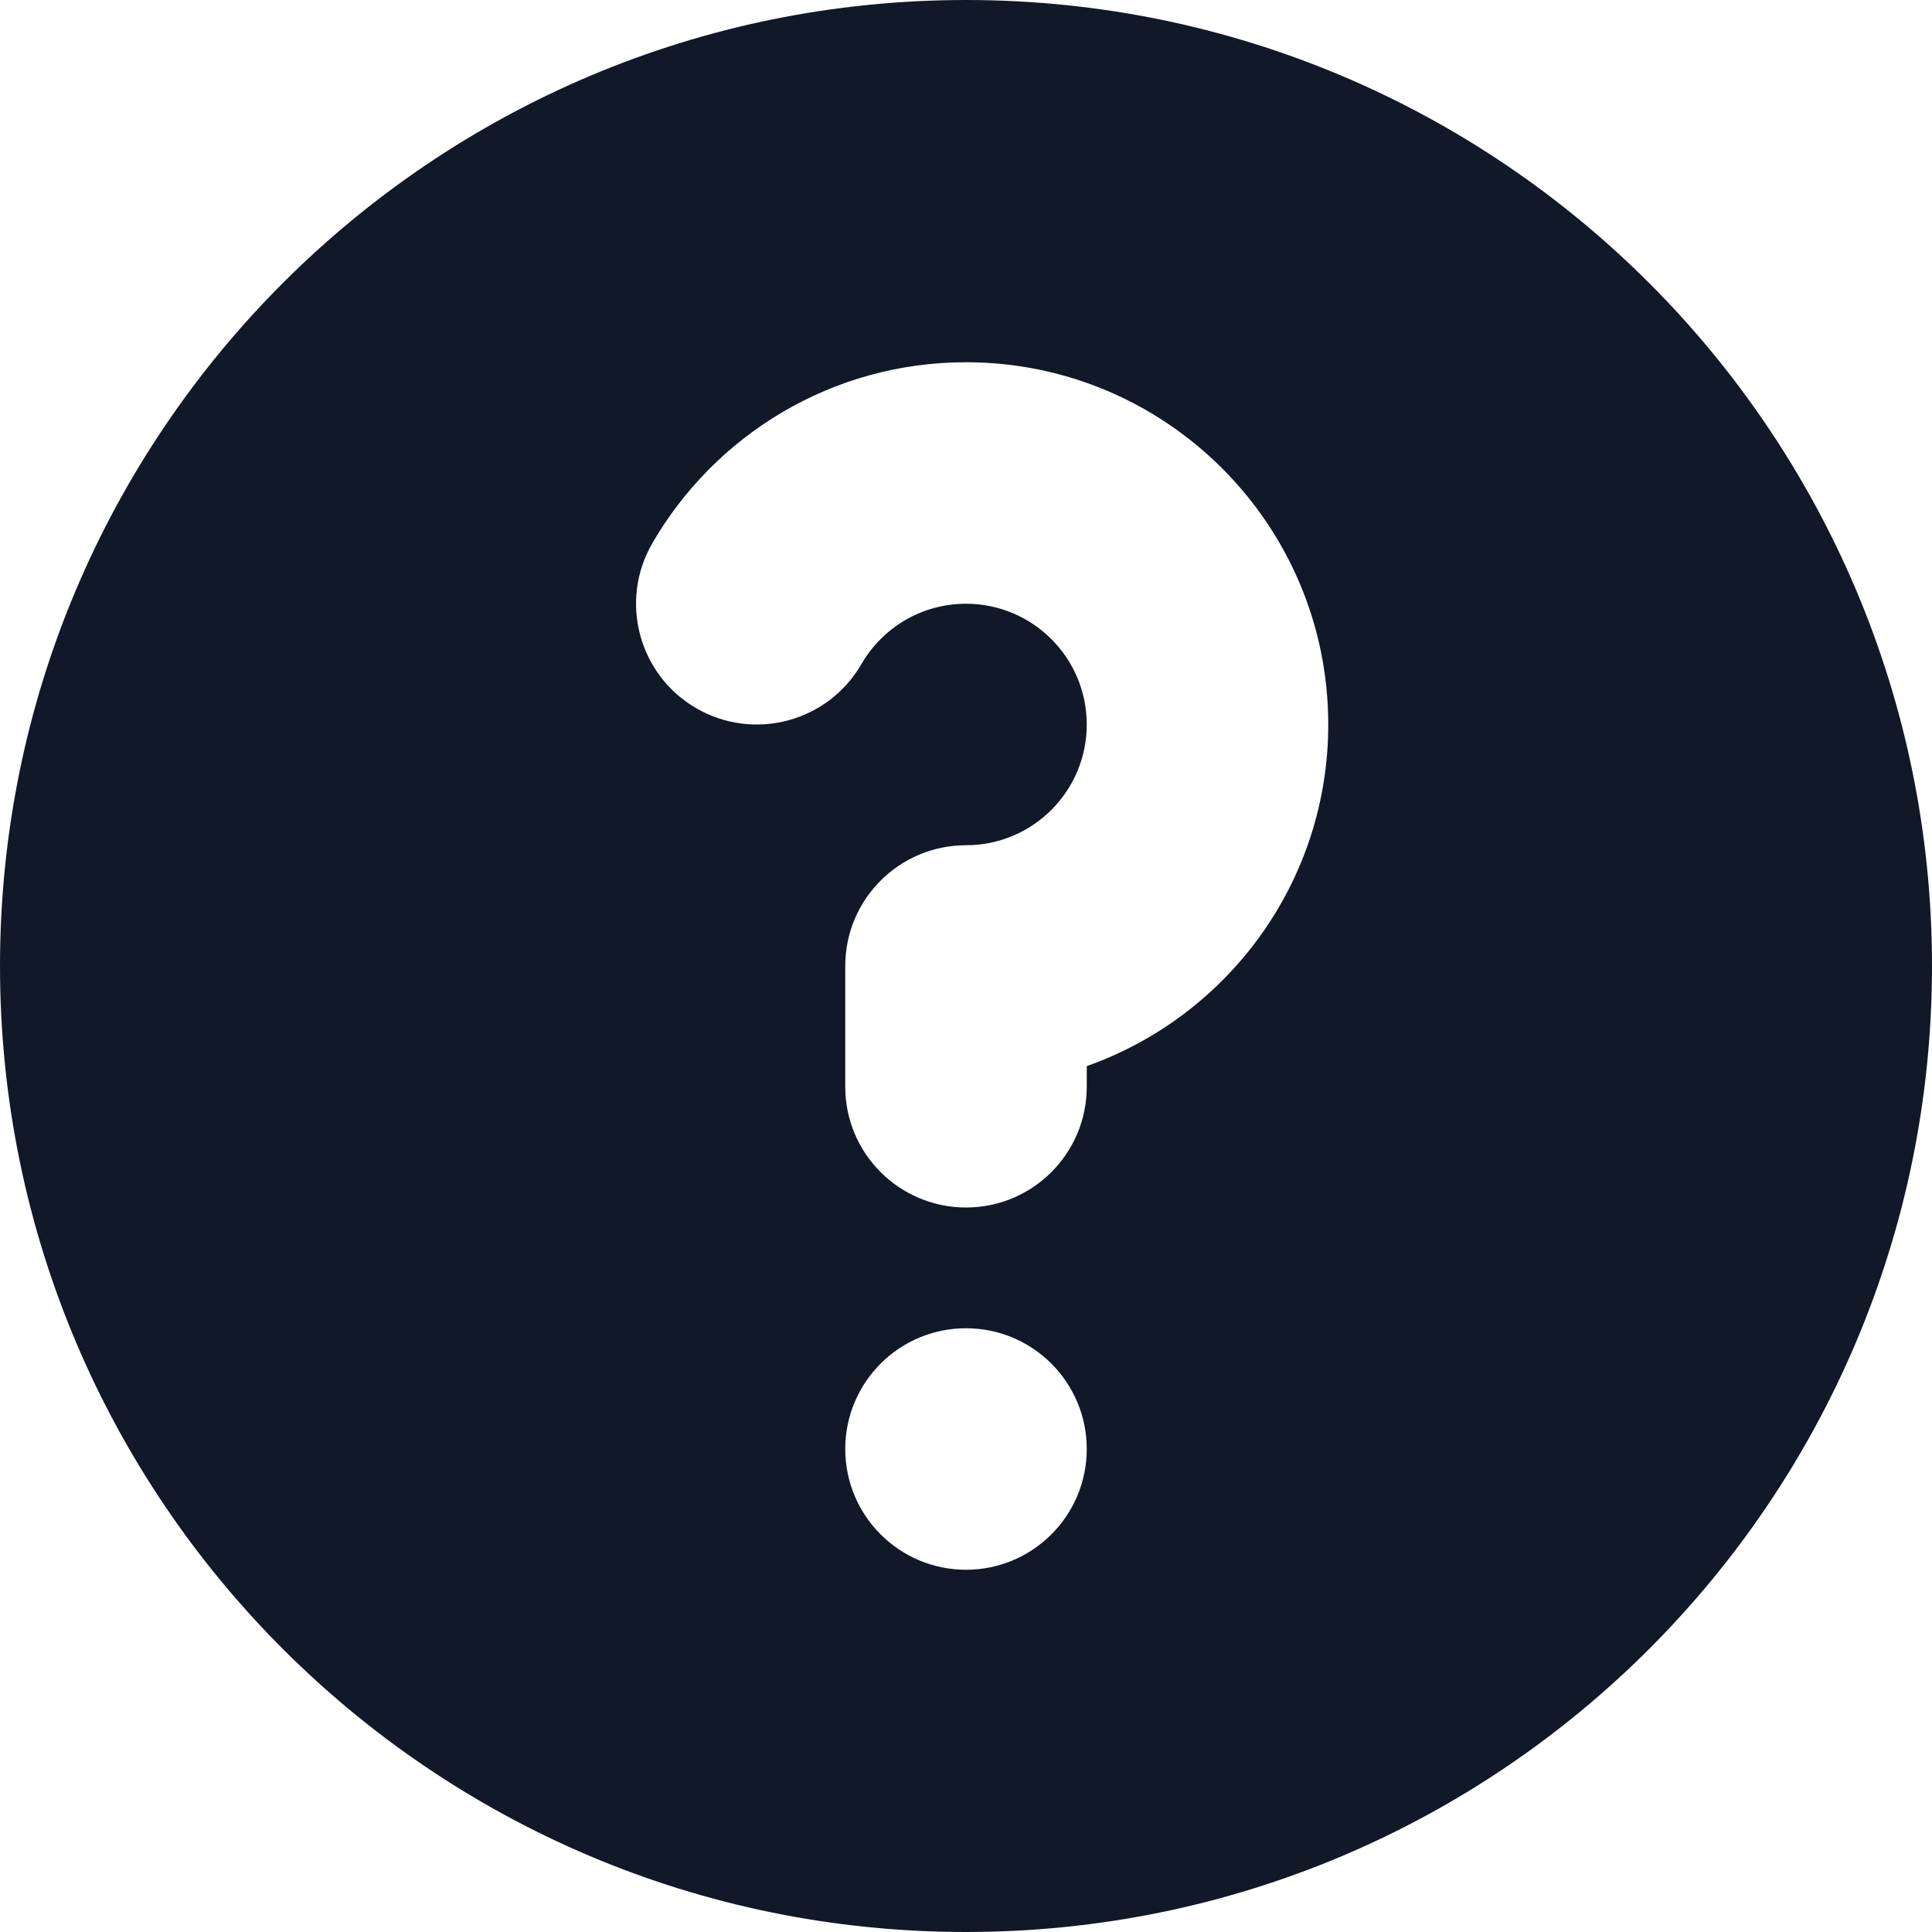 <svg width="56" height="56" viewBox="0 0 56 56" fill="none" xmlns="http://www.w3.org/2000/svg">
<path fill-rule="evenodd" clip-rule="evenodd" d="M56 28C56 43.464 43.464 56 28 56C12.536 56 0 43.464 0 28C0 12.536 12.536 0 28 0C43.464 0 56 12.536 56 28ZM28 17.5C26.709 17.5 25.577 18.197 24.966 19.253C23.998 20.926 21.857 21.497 20.184 20.53C18.511 19.562 17.939 17.421 18.907 15.748C20.717 12.618 24.109 10.5 28 10.5C33.799 10.5 38.5 15.201 38.5 21C38.5 25.572 35.578 29.461 31.5 30.902V31.5C31.5 33.433 29.933 35 28 35C26.067 35 24.5 33.433 24.5 31.5V28C24.5 26.067 26.067 24.5 28 24.5C29.933 24.5 31.5 22.933 31.5 21C31.5 19.067 29.933 17.5 28 17.5ZM28 45.5C29.933 45.5 31.5 43.933 31.5 42C31.5 40.067 29.933 38.5 28 38.5C26.067 38.5 24.5 40.067 24.5 42C24.5 43.933 26.067 45.5 28 45.5Z" fill="#111827"/>
</svg>
